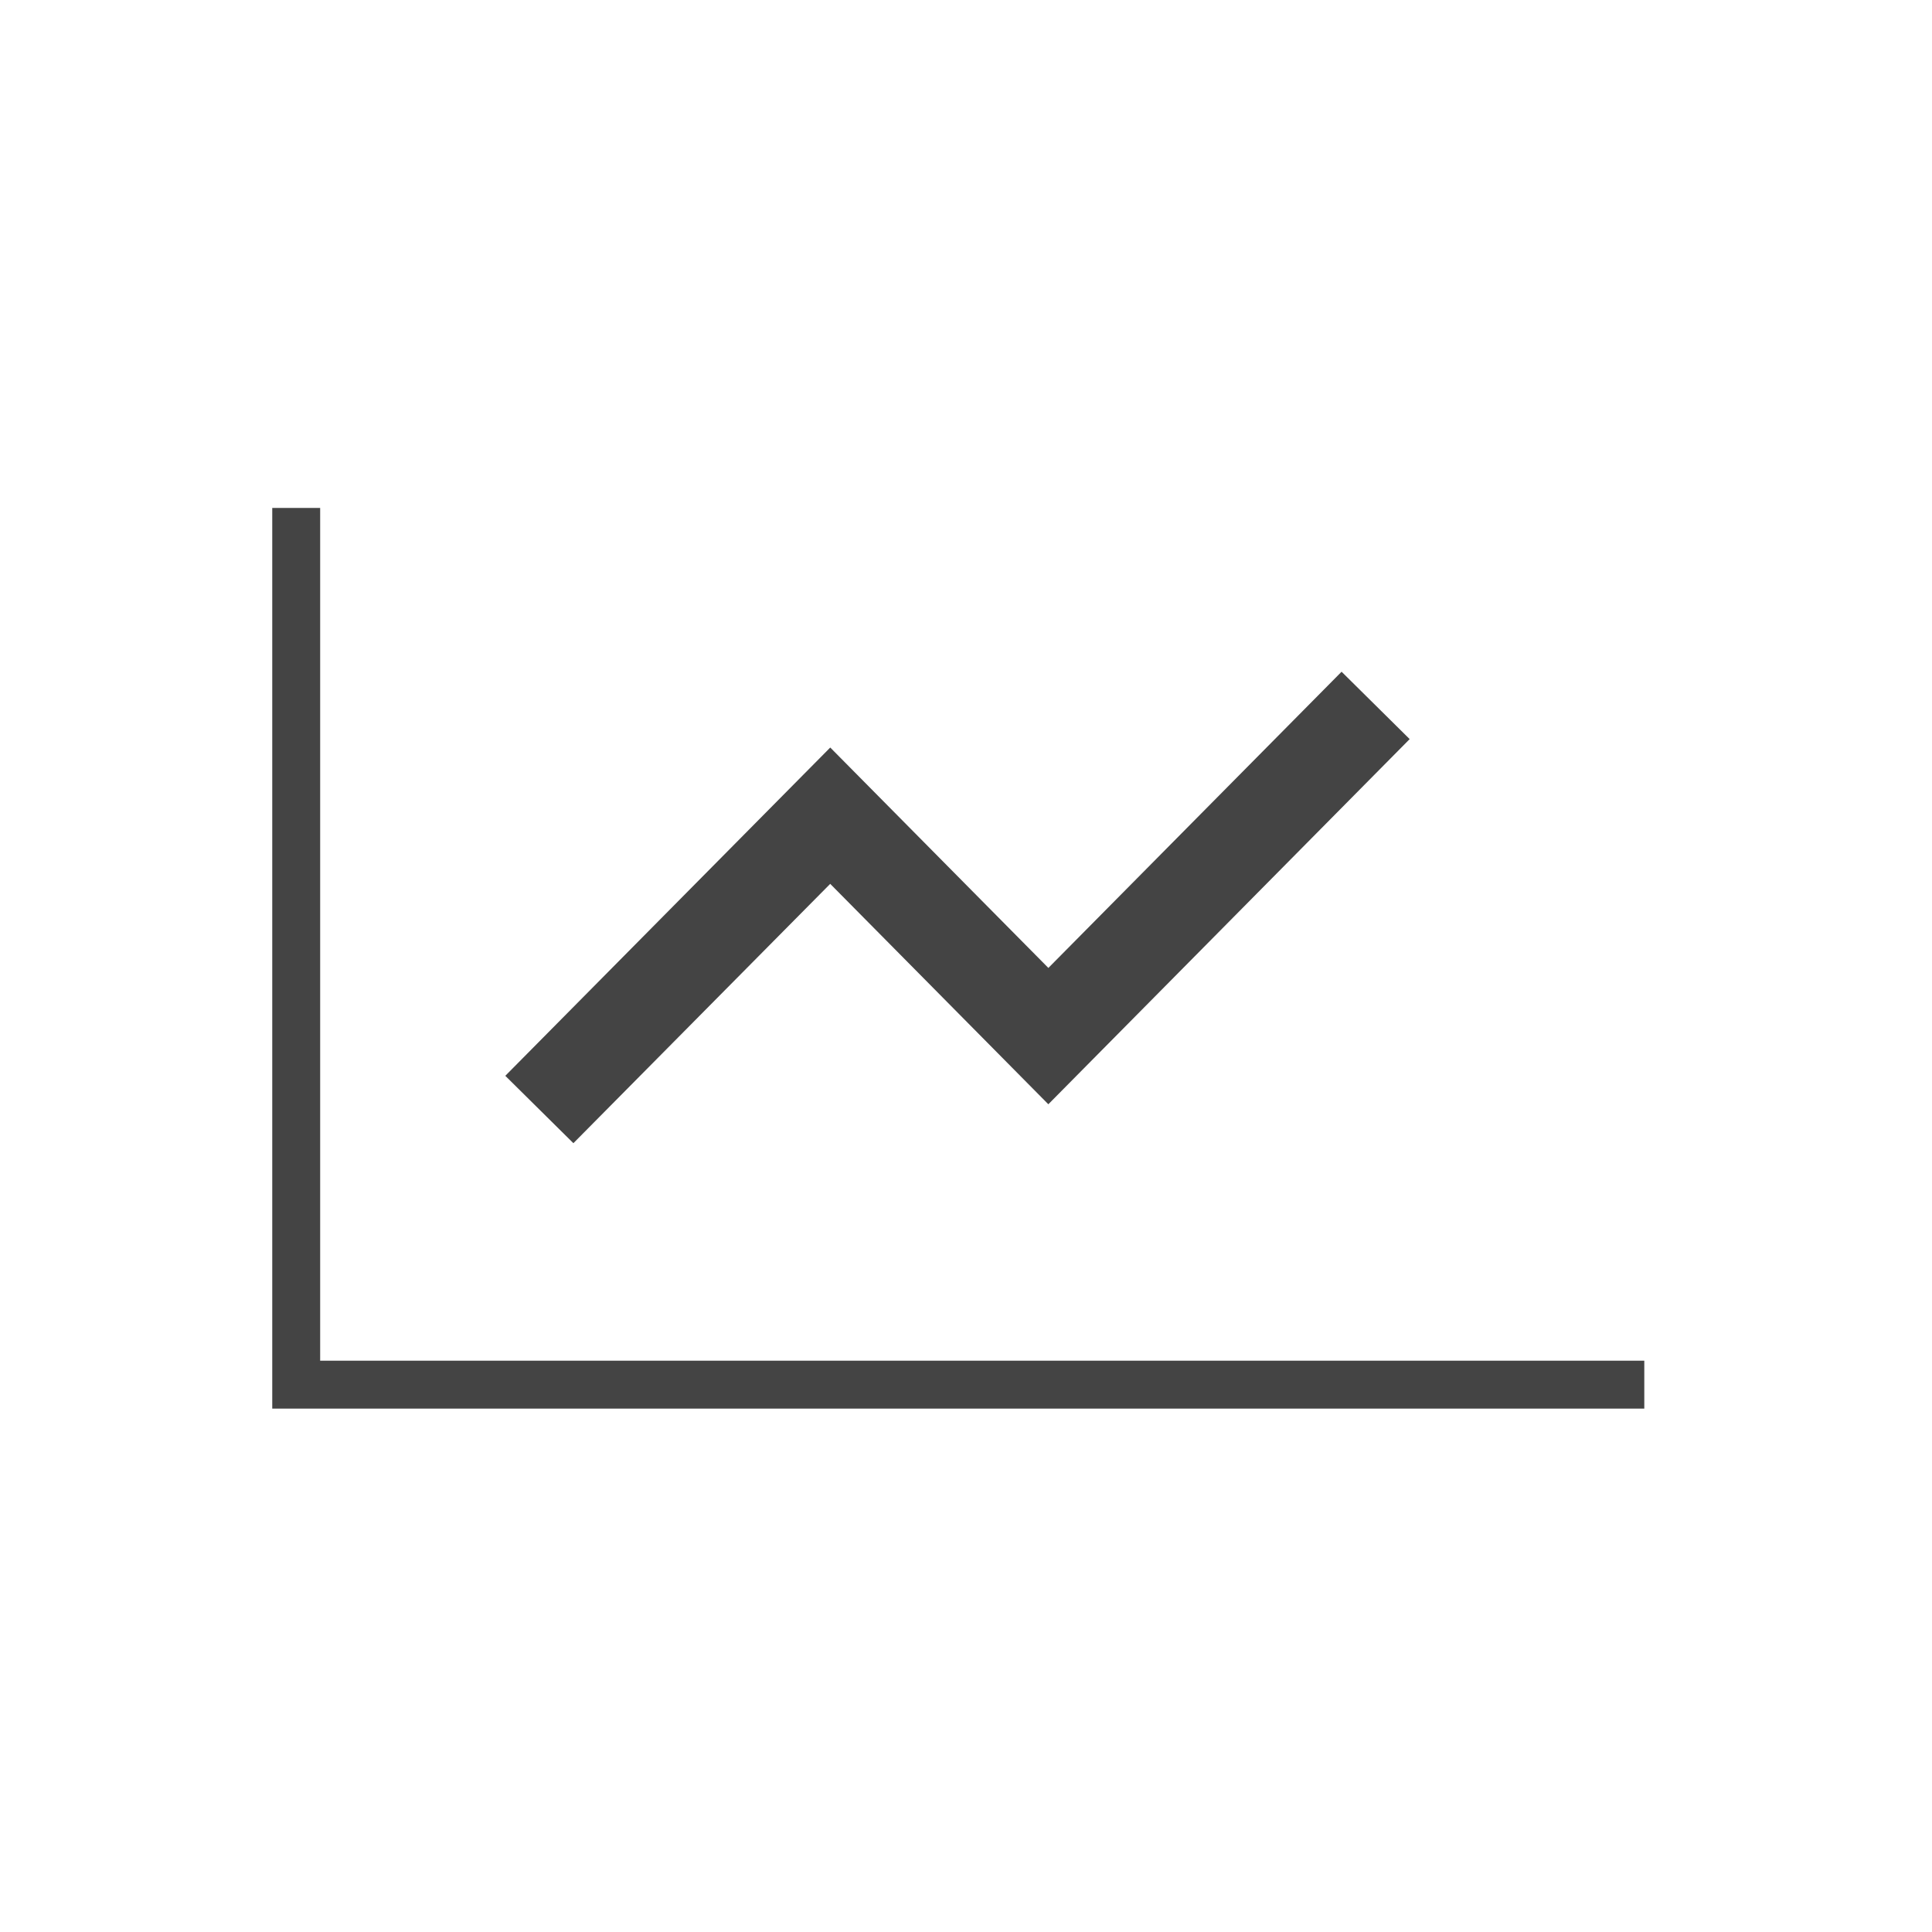 <?xml version='1.0' encoding='UTF-8' standalone='no'?><!-- Created with UBS Icon App (http://www.ubs.com/microsites/iconapp/) --><svg xmlns:svg='http://www.w3.org/2000/svg' xmlns='http://www.w3.org/2000/svg' width='64' height='64' viewBox='0 0 64 64' data-tags='chart_dark_ico_vector_512x512'><g transform='translate(0,0)'><path d='M306.36 610.8l-36.38-36 173.62-175.4 116.54 117.76 156.66-158.26 36.38 36-193.060 195.1-116.54-117.76zM878.54 727.020h-707.48v-455.64h-25.6v481.24h733.080z ' transform='translate(0,0) scale(0.062,0.062)' fill='#444444' style='undefined'></path></g></svg>